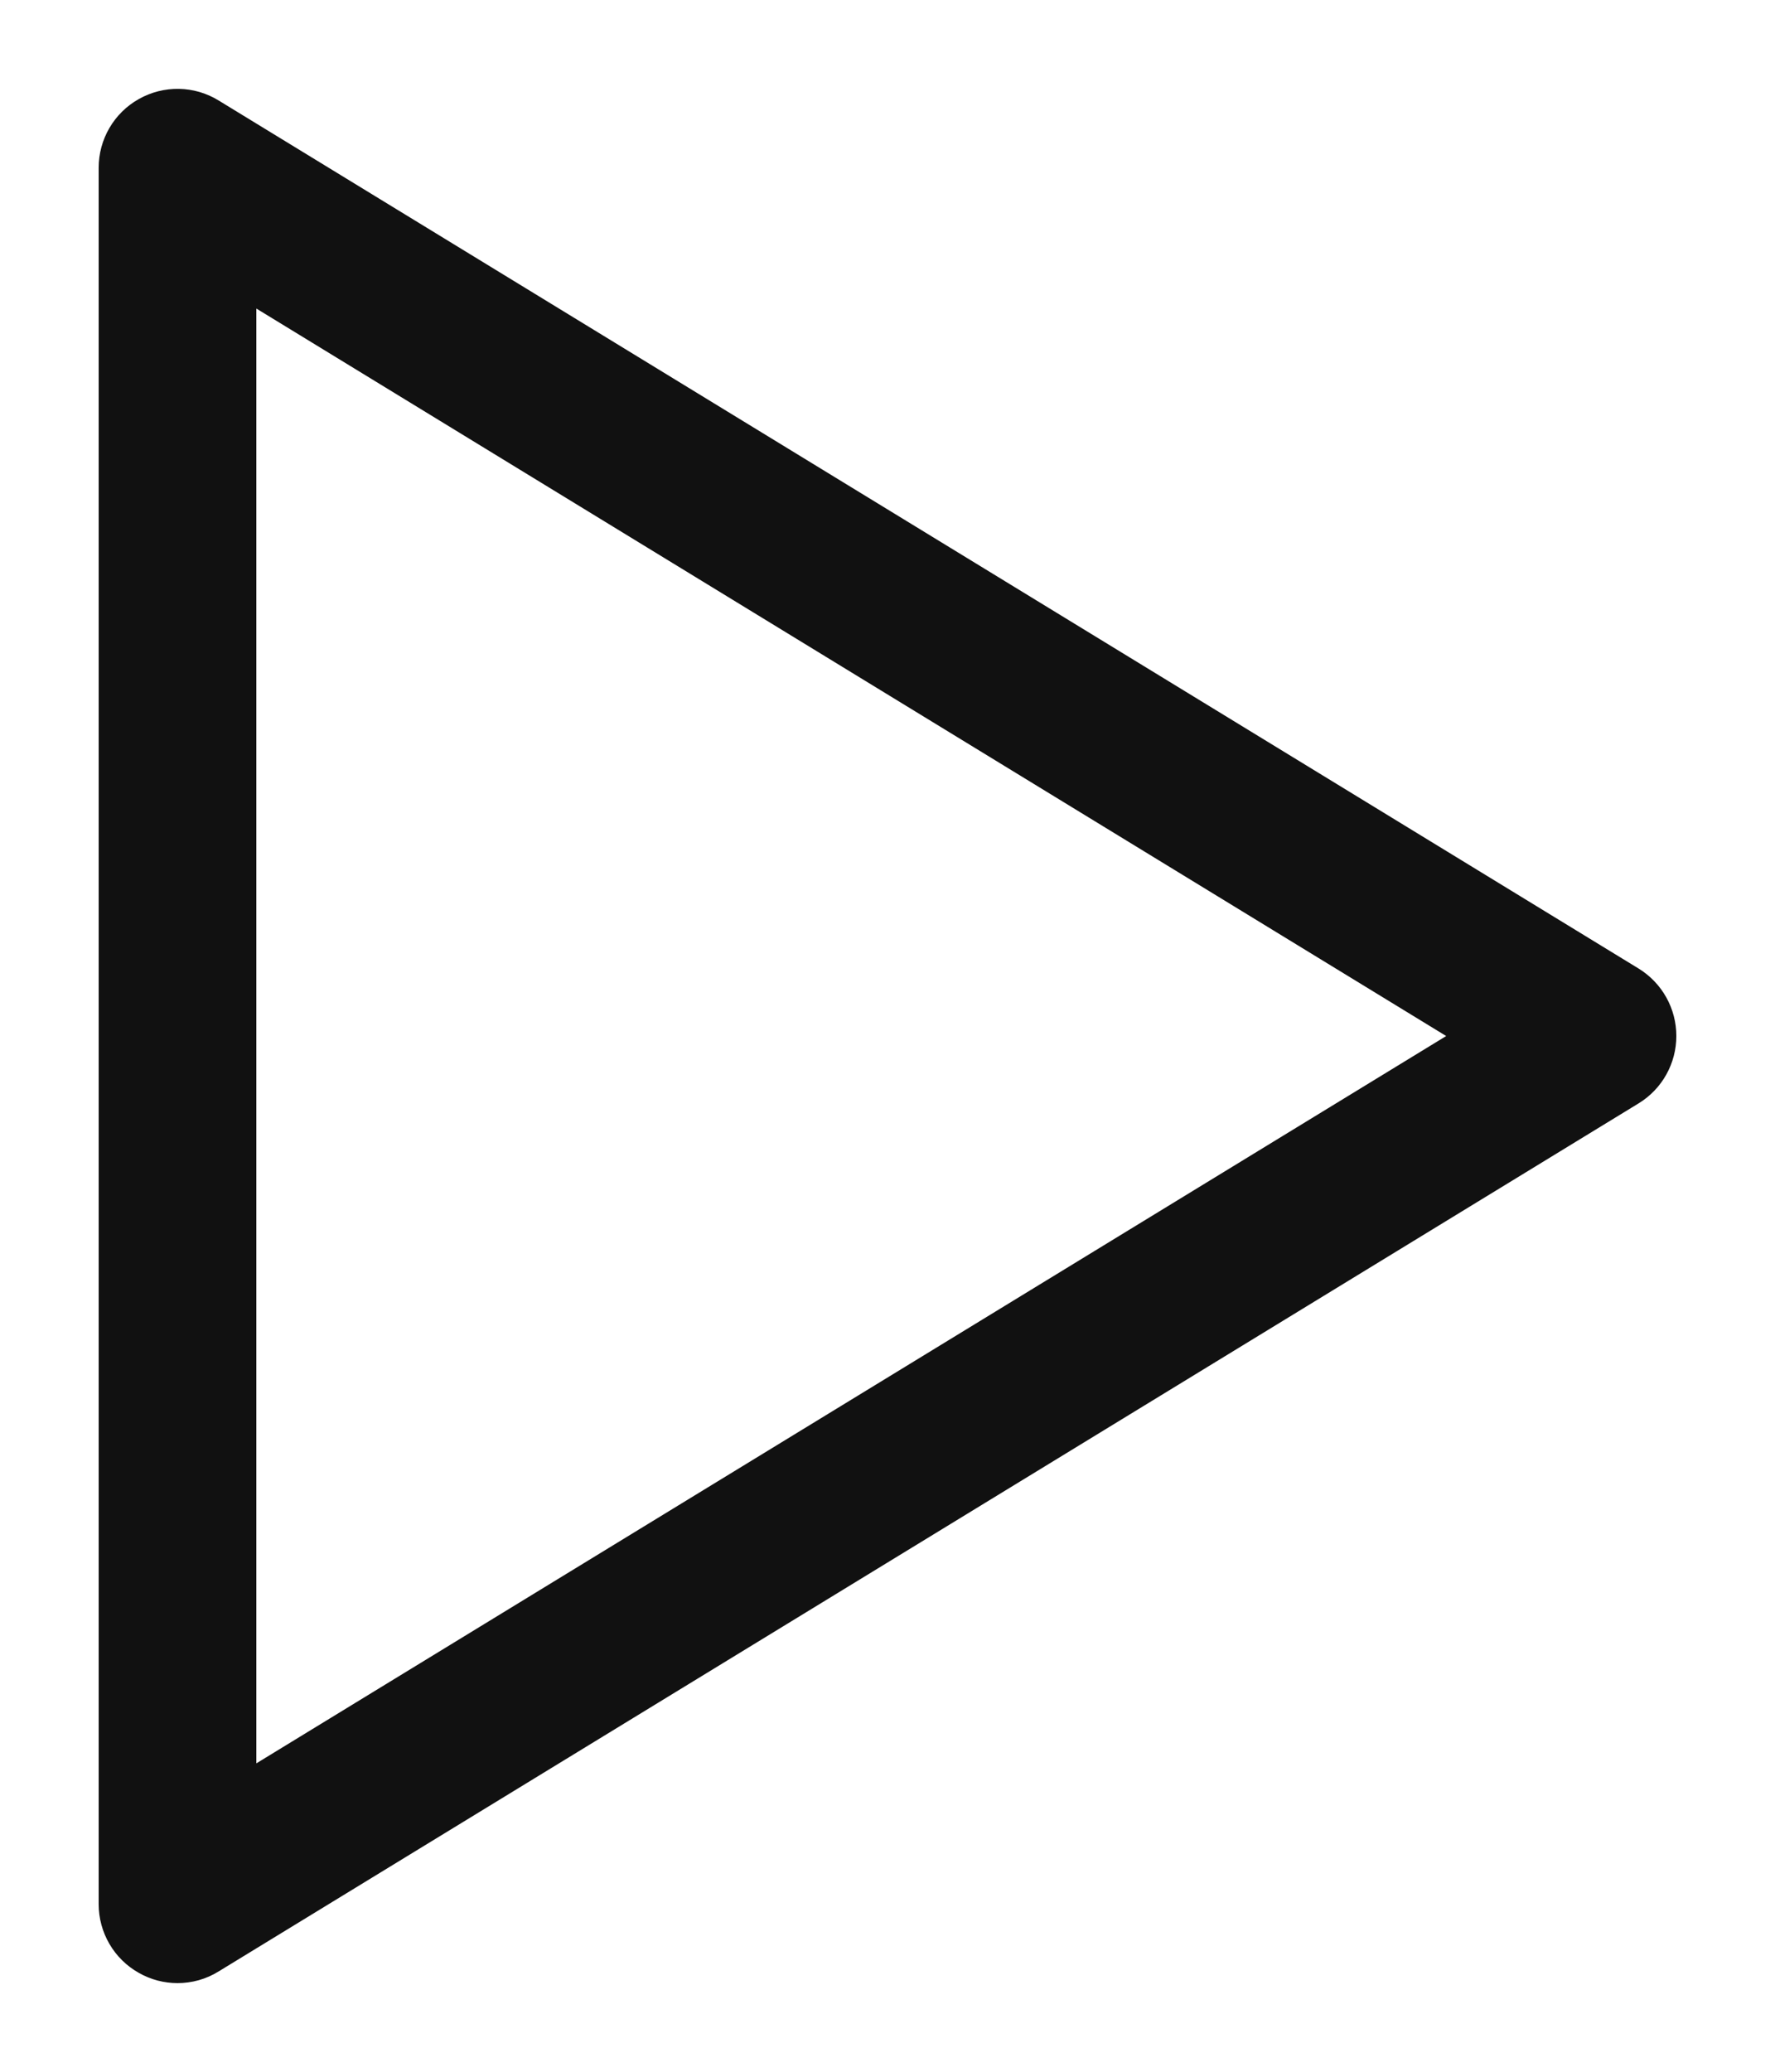 <svg width="12" height="14" viewBox="0 0 12 14" fill="none" xmlns="http://www.w3.org/2000/svg">
<path d="M1.2 13.401C1.11 13.401 1.02 13.378 0.939 13.332C0.771 13.238 0.667 13.06 0.667 12.867V1.134C0.667 0.941 0.771 0.763 0.939 0.669C1.108 0.574 1.314 0.578 1.478 0.679L11.078 6.545C11.237 6.643 11.333 6.815 11.333 7.001C11.333 7.186 11.237 7.359 11.078 7.456L1.478 13.322C1.393 13.375 1.296 13.401 1.2 13.401ZM1.733 2.085V11.916L9.777 7.001L1.733 2.085Z" fill="#111111"/>
</svg>
